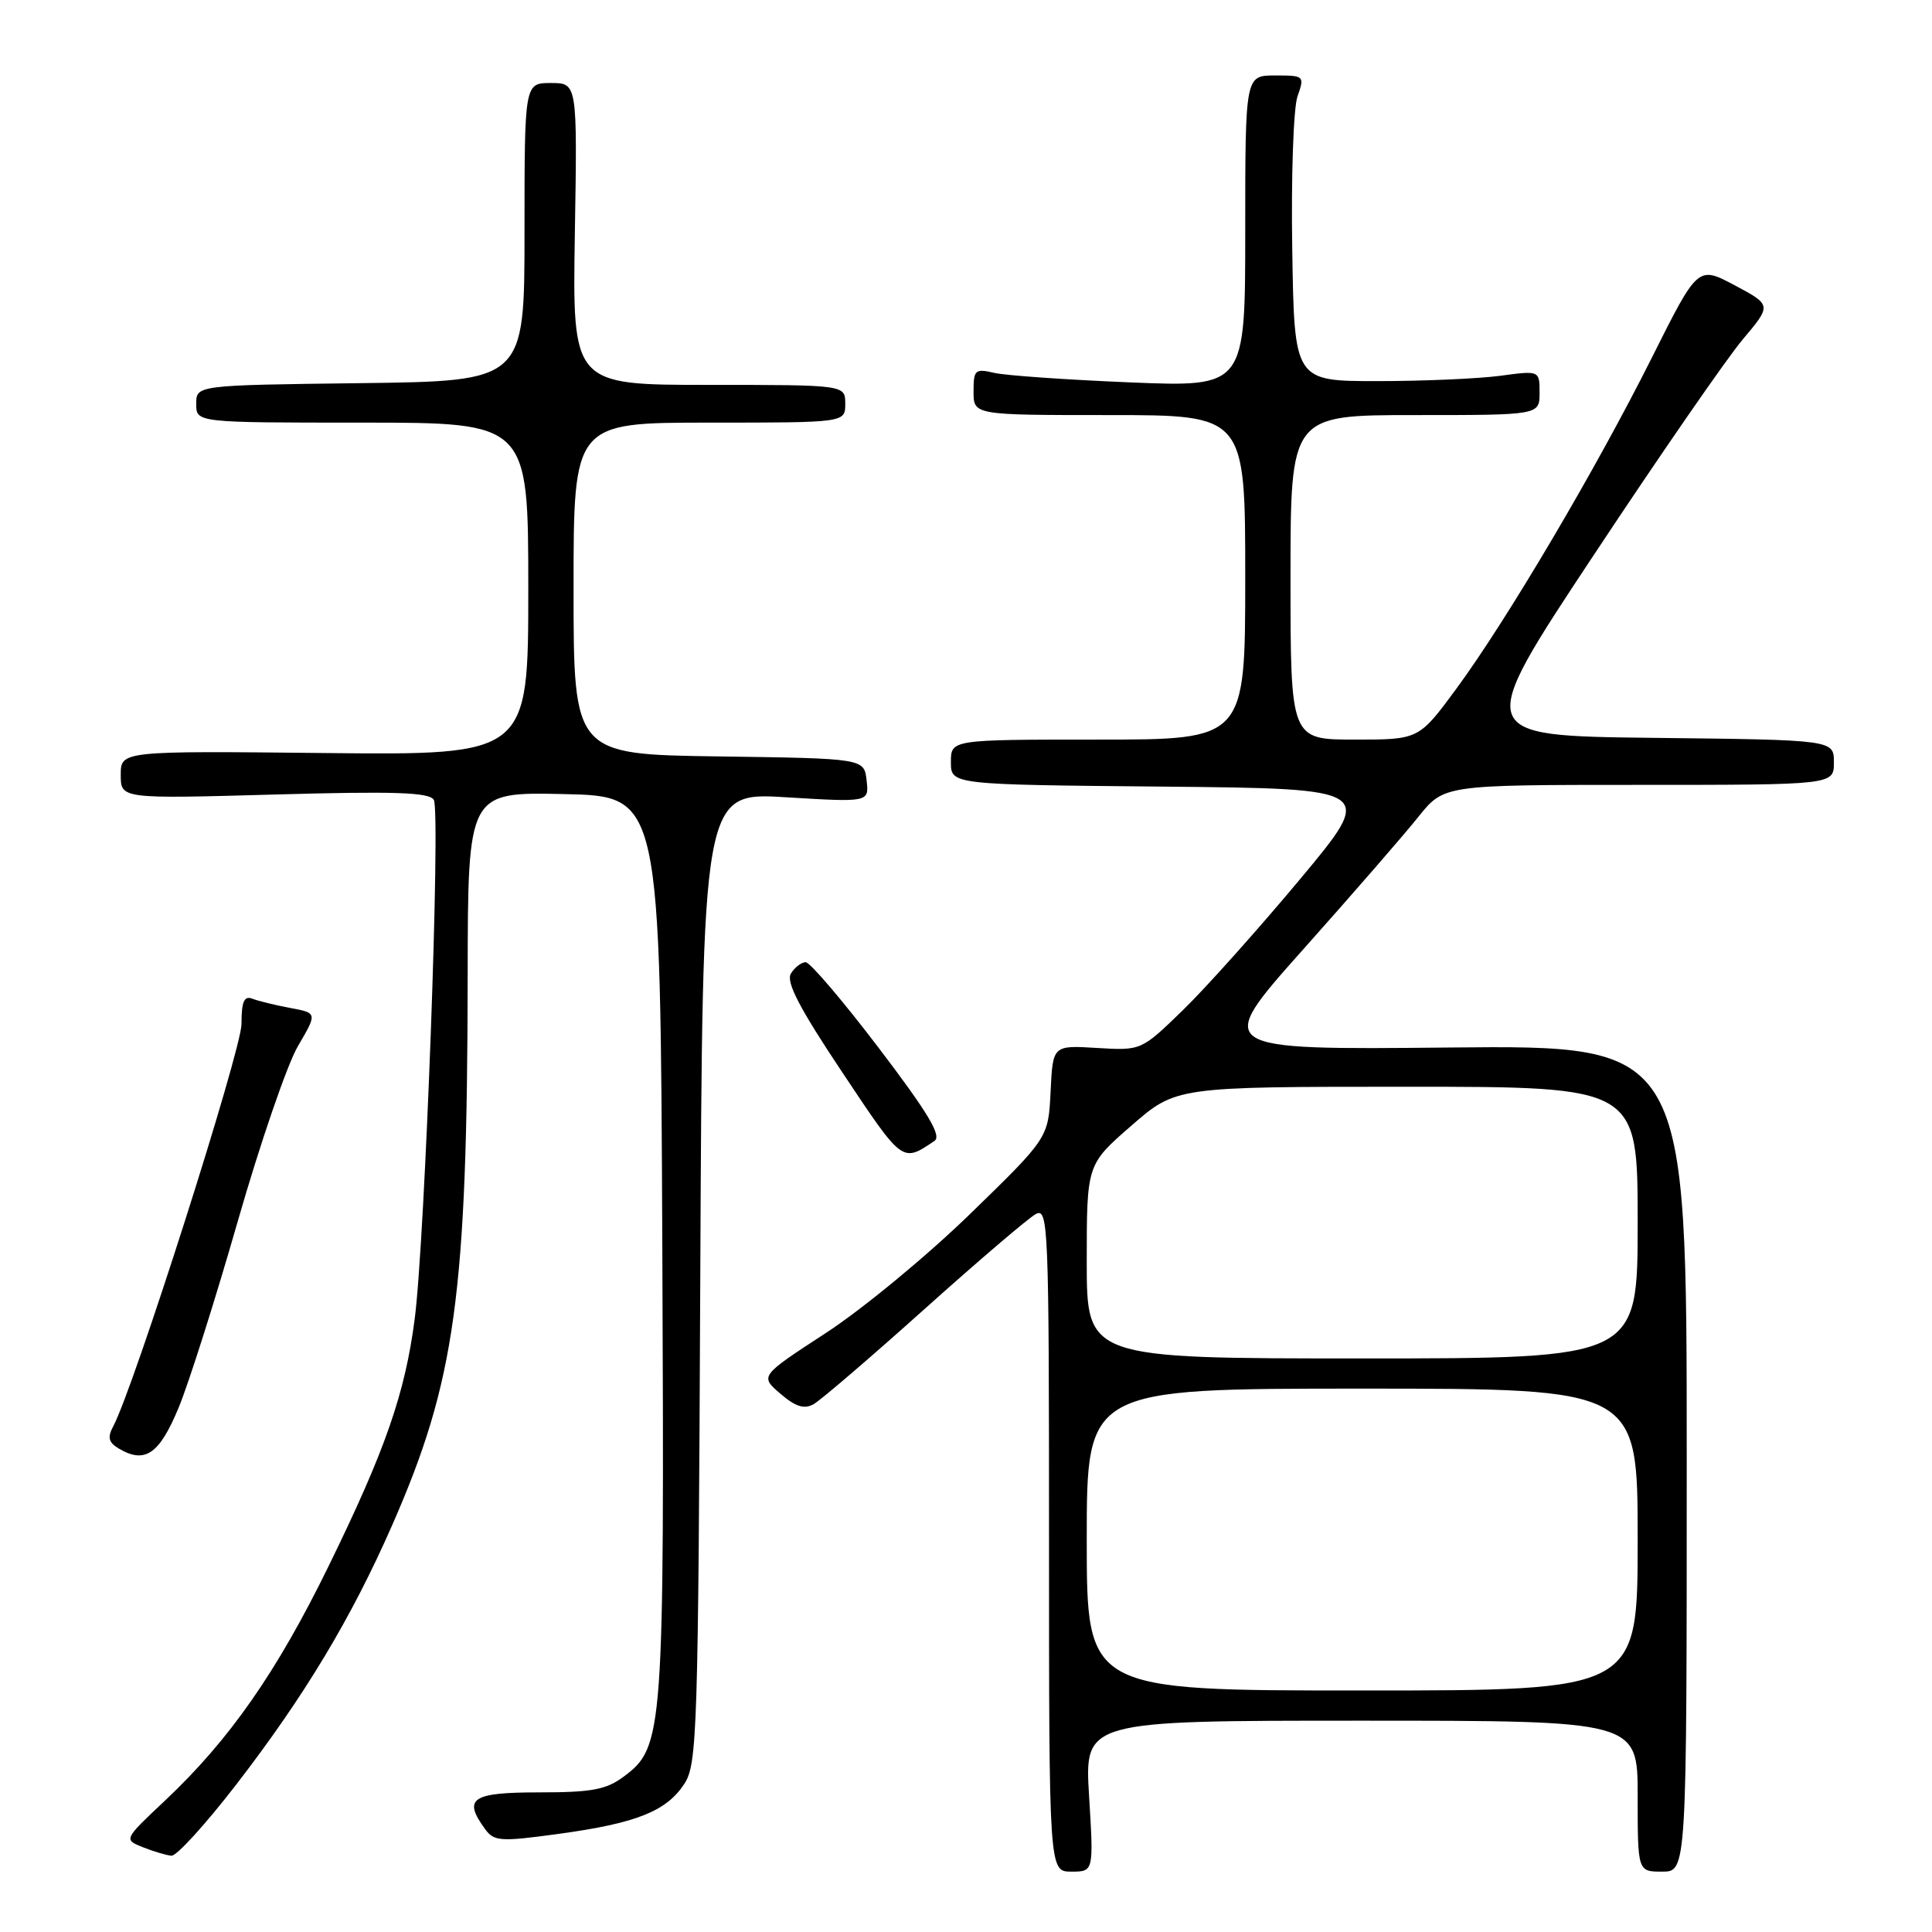 <?xml version="1.0" encoding="UTF-8" standalone="no"?>
<!DOCTYPE svg PUBLIC "-//W3C//DTD SVG 1.1//EN" "http://www.w3.org/Graphics/SVG/1.1/DTD/svg11.dtd" >
<svg xmlns="http://www.w3.org/2000/svg" xmlns:xlink="http://www.w3.org/1999/xlink" version="1.1" viewBox="0 0 256 256">
 <g >
 <path fill="currentColor"
d=" M 144.31 238.00 C 143.70 228.00 143.70 228.00 180.35 228.00 C 217.00 228.00 217.00 228.00 217.00 238.00 C 217.00 248.00 217.00 248.00 220.25 248.00 C 223.50 248.00 223.50 248.00 223.50 193.25 C 223.50 138.50 223.50 138.50 192.16 138.80 C 160.82 139.11 160.82 139.11 172.68 125.80 C 179.20 118.49 186.06 110.59 187.93 108.25 C 191.33 104.00 191.33 104.00 217.17 104.00 C 243.00 104.00 243.00 104.00 243.00 101.02 C 243.00 98.04 243.00 98.04 219.16 97.77 C 195.31 97.50 195.31 97.50 211.20 73.52 C 219.93 60.33 228.81 47.48 230.92 44.98 C 234.76 40.42 234.76 40.42 229.87 37.81 C 224.98 35.21 224.98 35.21 218.90 47.35 C 211.49 62.15 199.69 82.13 192.98 91.25 C 188.01 98.00 188.01 98.00 179.51 98.00 C 171.00 98.00 171.00 98.00 171.00 76.50 C 171.00 55.00 171.00 55.00 187.50 55.00 C 204.00 55.00 204.00 55.00 204.00 52.05 C 204.00 49.09 204.00 49.09 198.75 49.80 C 195.86 50.18 188.55 50.50 182.50 50.50 C 171.50 50.50 171.50 50.50 171.23 33.04 C 171.07 23.44 171.39 14.32 171.92 12.79 C 172.88 10.04 172.83 10.00 168.95 10.00 C 165.00 10.00 165.00 10.00 165.00 30.64 C 165.00 51.29 165.00 51.29 149.75 50.67 C 141.36 50.32 133.26 49.76 131.75 49.41 C 129.20 48.81 129.00 49.00 129.00 51.88 C 129.00 55.00 129.00 55.00 147.00 55.00 C 165.00 55.00 165.00 55.00 165.00 76.50 C 165.00 98.00 165.00 98.00 145.50 98.00 C 126.00 98.00 126.00 98.00 126.00 100.98 C 126.00 103.97 126.00 103.97 154.14 104.23 C 182.27 104.50 182.27 104.50 172.26 116.50 C 166.75 123.10 159.77 130.91 156.73 133.86 C 151.22 139.21 151.22 139.21 145.36 138.86 C 139.50 138.50 139.50 138.50 139.21 144.64 C 138.91 150.78 138.91 150.78 128.57 160.83 C 122.89 166.36 114.29 173.46 109.46 176.61 C 100.68 182.33 100.68 182.33 103.40 184.67 C 105.41 186.40 106.56 186.76 107.81 186.06 C 108.74 185.54 115.35 179.87 122.50 173.46 C 129.65 167.05 136.29 161.38 137.25 160.87 C 138.90 159.98 139.00 162.34 139.00 203.96 C 139.00 248.00 139.00 248.00 141.96 248.00 C 144.92 248.00 144.92 248.00 144.31 238.00 Z  M 31.32 236.44 C 40.35 224.73 46.54 214.44 51.94 202.15 C 60.35 183.01 61.92 171.62 61.97 129.22 C 62.00 104.94 62.00 104.94 74.75 105.22 C 87.50 105.50 87.50 105.50 87.76 165.00 C 88.04 229.82 87.92 231.48 82.66 235.40 C 80.33 237.14 78.42 237.50 71.43 237.50 C 62.47 237.50 61.30 238.30 64.29 242.38 C 65.47 244.00 66.32 244.05 74.01 243.00 C 84.32 241.59 88.29 240.01 90.67 236.38 C 92.39 233.76 92.52 229.60 92.79 169.28 C 93.08 104.97 93.08 104.97 104.12 105.64 C 115.16 106.31 115.16 106.31 114.83 103.41 C 114.50 100.50 114.50 100.50 95.25 100.23 C 76.00 99.96 76.00 99.96 76.00 77.98 C 76.00 56.00 76.00 56.00 94.00 56.00 C 112.00 56.00 112.00 56.00 112.00 53.50 C 112.00 51.00 112.00 51.00 93.92 51.00 C 75.85 51.00 75.85 51.00 76.17 31.00 C 76.50 11.00 76.50 11.00 73.00 11.00 C 69.50 11.00 69.50 11.00 69.50 30.75 C 69.50 50.50 69.50 50.50 47.75 50.77 C 26.00 51.04 26.00 51.04 26.00 53.52 C 26.00 56.00 26.00 56.00 48.00 56.00 C 70.00 56.00 70.00 56.00 70.00 78.03 C 70.00 100.06 70.00 100.06 43.00 99.78 C 16.00 99.50 16.00 99.50 16.00 102.68 C 16.00 105.85 16.00 105.85 36.35 105.28 C 52.26 104.83 56.87 104.98 57.48 105.98 C 58.41 107.48 56.32 164.20 54.95 174.77 C 53.66 184.67 51.05 192.17 43.55 207.50 C 36.68 221.56 30.39 230.57 21.83 238.62 C 16.38 243.75 16.38 243.75 18.94 244.77 C 20.35 245.33 22.05 245.84 22.72 245.89 C 23.40 245.95 27.26 241.70 31.32 236.44 Z  M 23.68 186.50 C 25.04 183.20 28.57 172.07 31.52 161.77 C 34.48 151.47 38.05 141.06 39.47 138.63 C 42.05 134.23 42.05 134.23 38.46 133.56 C 36.48 133.19 34.21 132.64 33.43 132.33 C 32.34 131.92 32.00 132.72 32.00 135.68 C 32.00 139.13 17.73 183.89 15.01 188.98 C 14.21 190.47 14.38 191.12 15.74 191.94 C 19.22 194.00 21.11 192.70 23.68 186.50 Z  M 123.82 151.18 C 124.81 150.52 123.02 147.52 116.47 138.90 C 111.70 132.63 107.33 127.50 106.76 127.50 C 106.19 127.50 105.30 128.18 104.80 129.00 C 104.12 130.11 105.92 133.57 111.66 142.17 C 119.66 154.17 119.52 154.07 123.82 151.18 Z  M 144.00 204.00 C 144.00 184.00 144.00 184.00 180.50 184.00 C 217.00 184.00 217.00 184.00 217.00 204.00 C 217.00 224.00 217.00 224.00 180.50 224.00 C 144.00 224.00 144.00 224.00 144.00 204.00 Z  M 144.00 167.15 C 144.00 154.30 144.00 154.30 149.92 149.15 C 155.84 144.00 155.84 144.00 186.42 144.00 C 217.00 144.00 217.00 144.00 217.00 162.00 C 217.00 180.00 217.00 180.00 180.50 180.00 C 144.00 180.00 144.00 180.00 144.00 167.15 Z "/>
</g>
</svg>